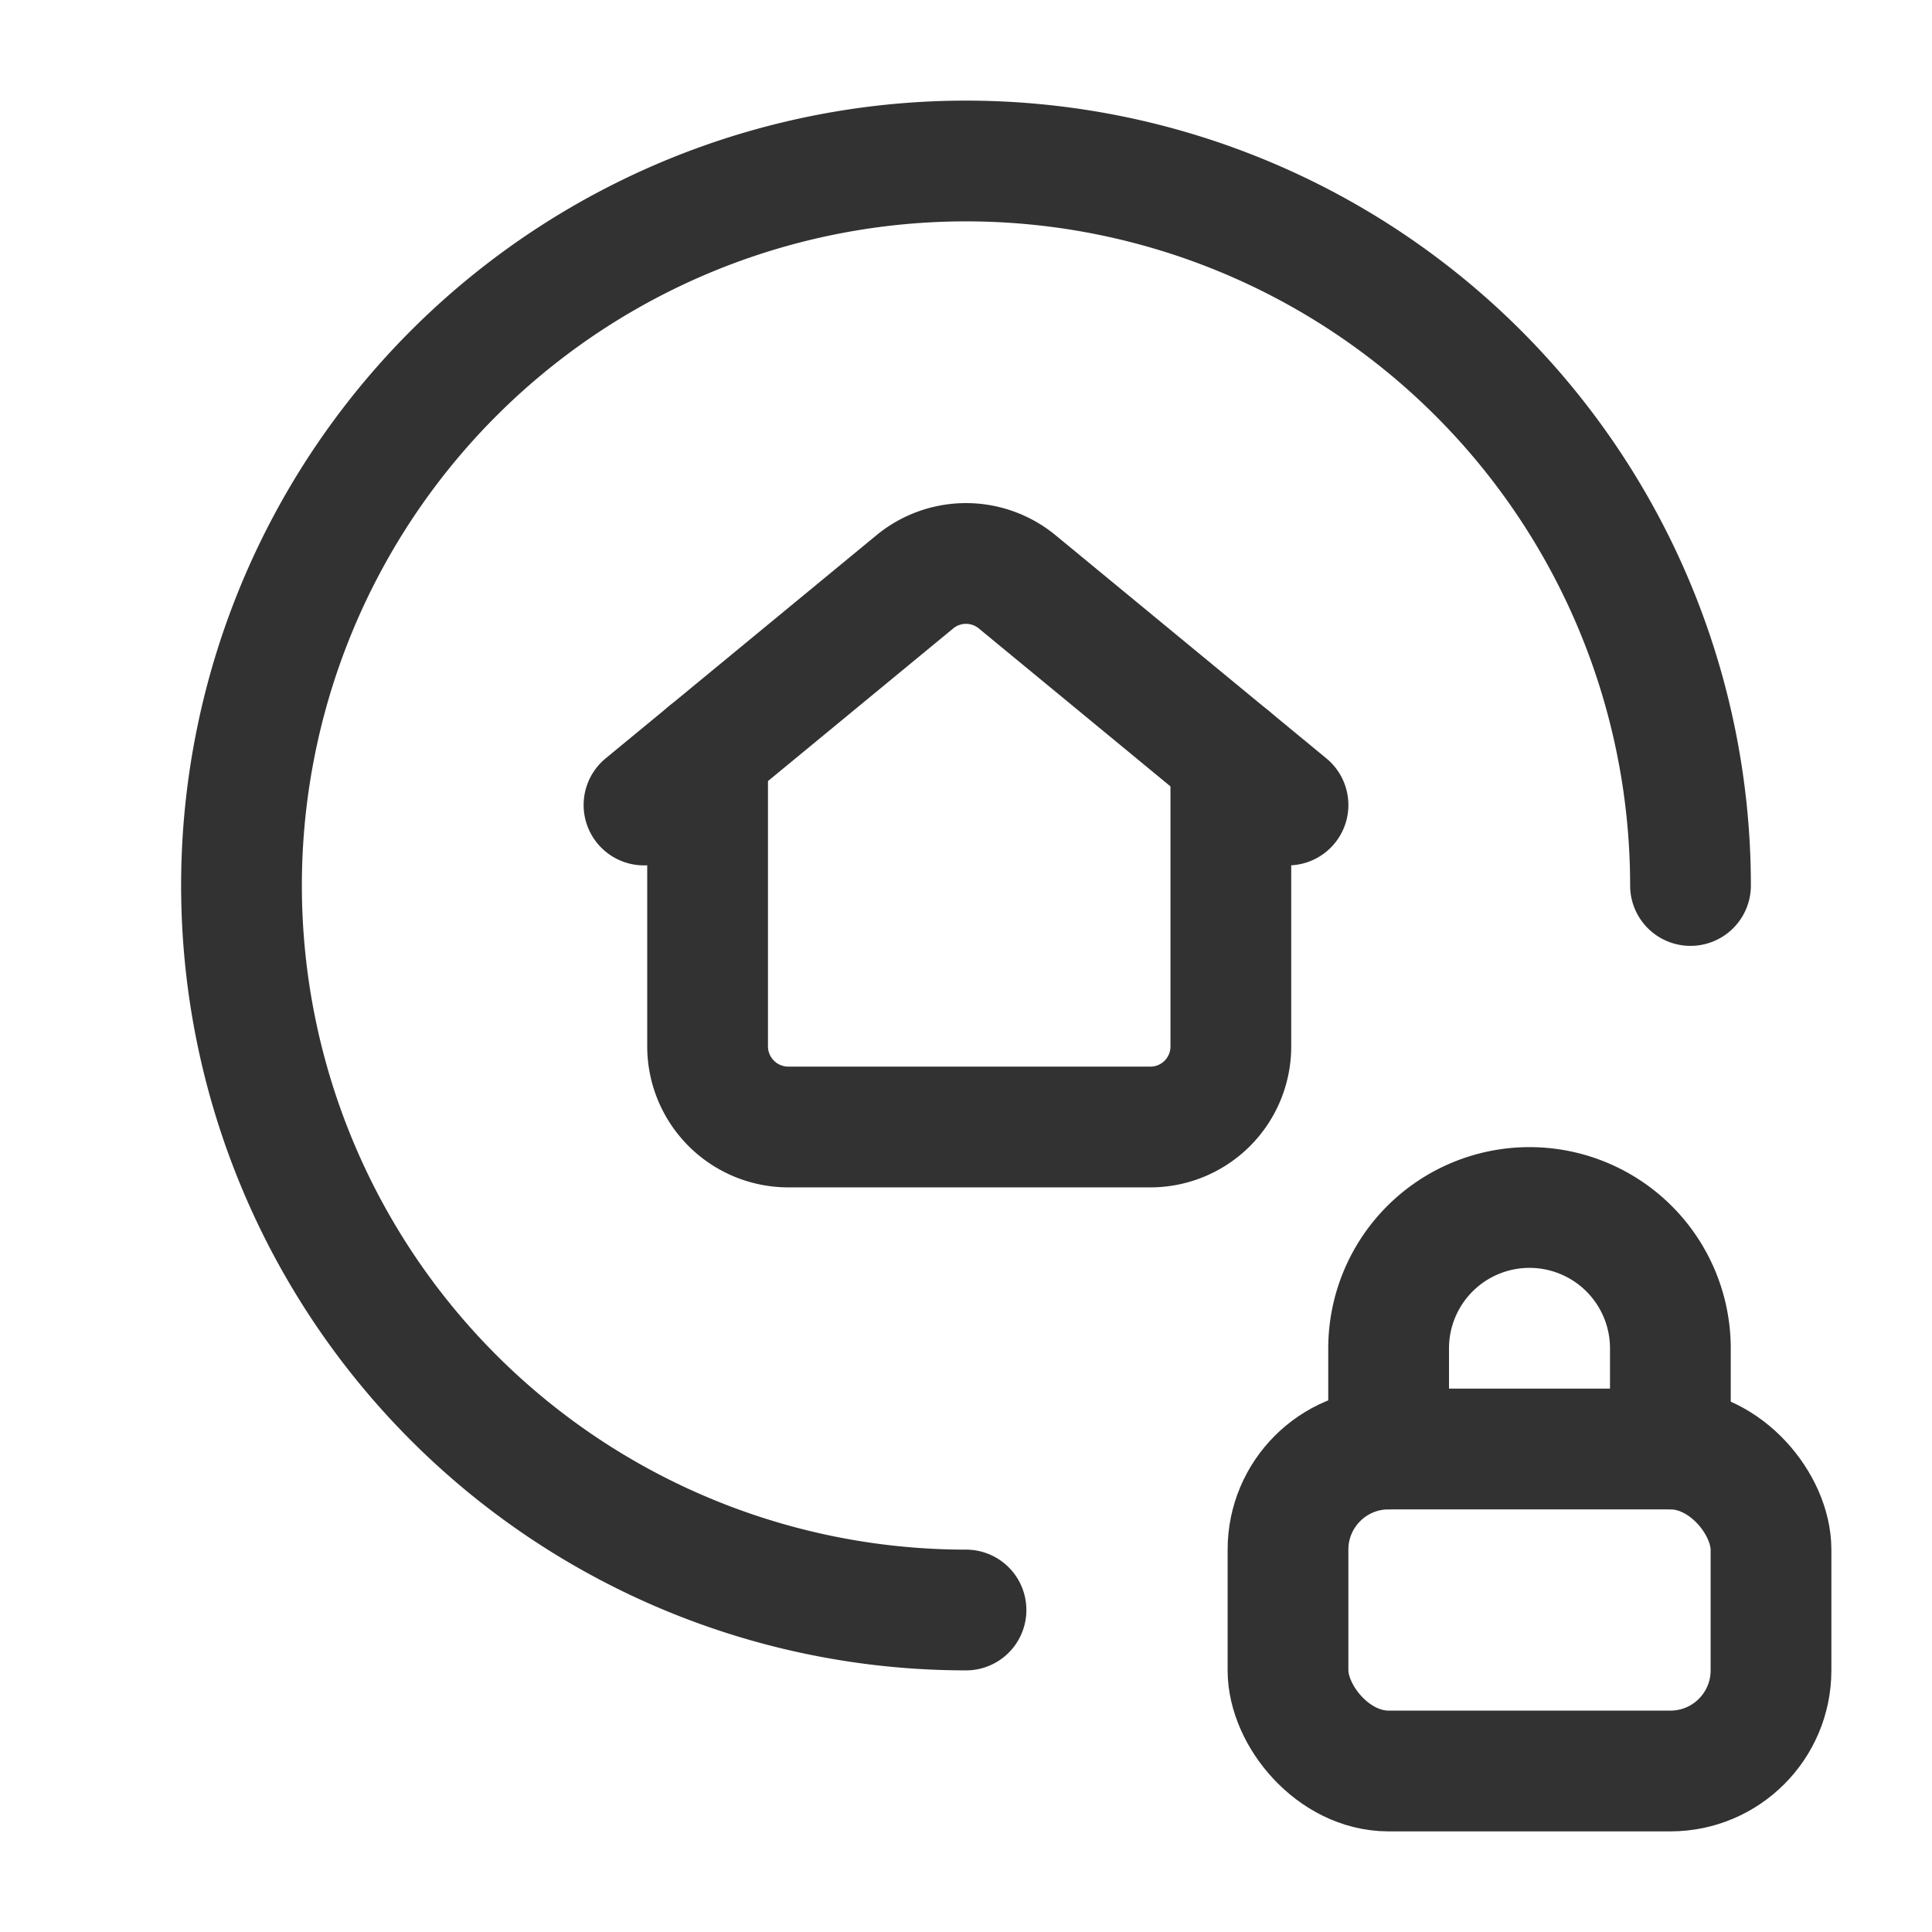 <svg id="Layer_3" data-name="Layer 3" xmlns="http://www.w3.org/2000/svg" viewBox="0 0 24 24"><rect x="16" y="18" width="6" height="4" rx="1.25" stroke-width="1.5" stroke="#323232" stroke-linecap="round" stroke-linejoin="round" fill="none"/><path d="M17.25,18V16.75A1.75,1.75,0,0,1,19,15h0a1.75,1.75,0,0,1,1.75,1.75V18" fill="none" stroke="#323232" stroke-linecap="round" stroke-linejoin="round" stroke-width="1.5"/><path d="M12,20a9,9,0,1,1,9-9" fill="none" stroke="#323232" stroke-linecap="round" stroke-linejoin="round" stroke-width="1.5"/><path d="M8.79,9.349V13a1.003,1.003,0,0,0,1,1h4.5a1,1,0,0,0,1-1V9.415" fill="none" stroke="#323232" stroke-linecap="round" stroke-linejoin="round" stroke-width="1.5"/><path d="M16,10,12.636,7.228a1,1,0,0,0-1.272,0L8,10" fill="none" stroke="#323232" stroke-linecap="round" stroke-linejoin="round" stroke-width="1.5"/><rect width="24" height="24" fill="none"/></svg>